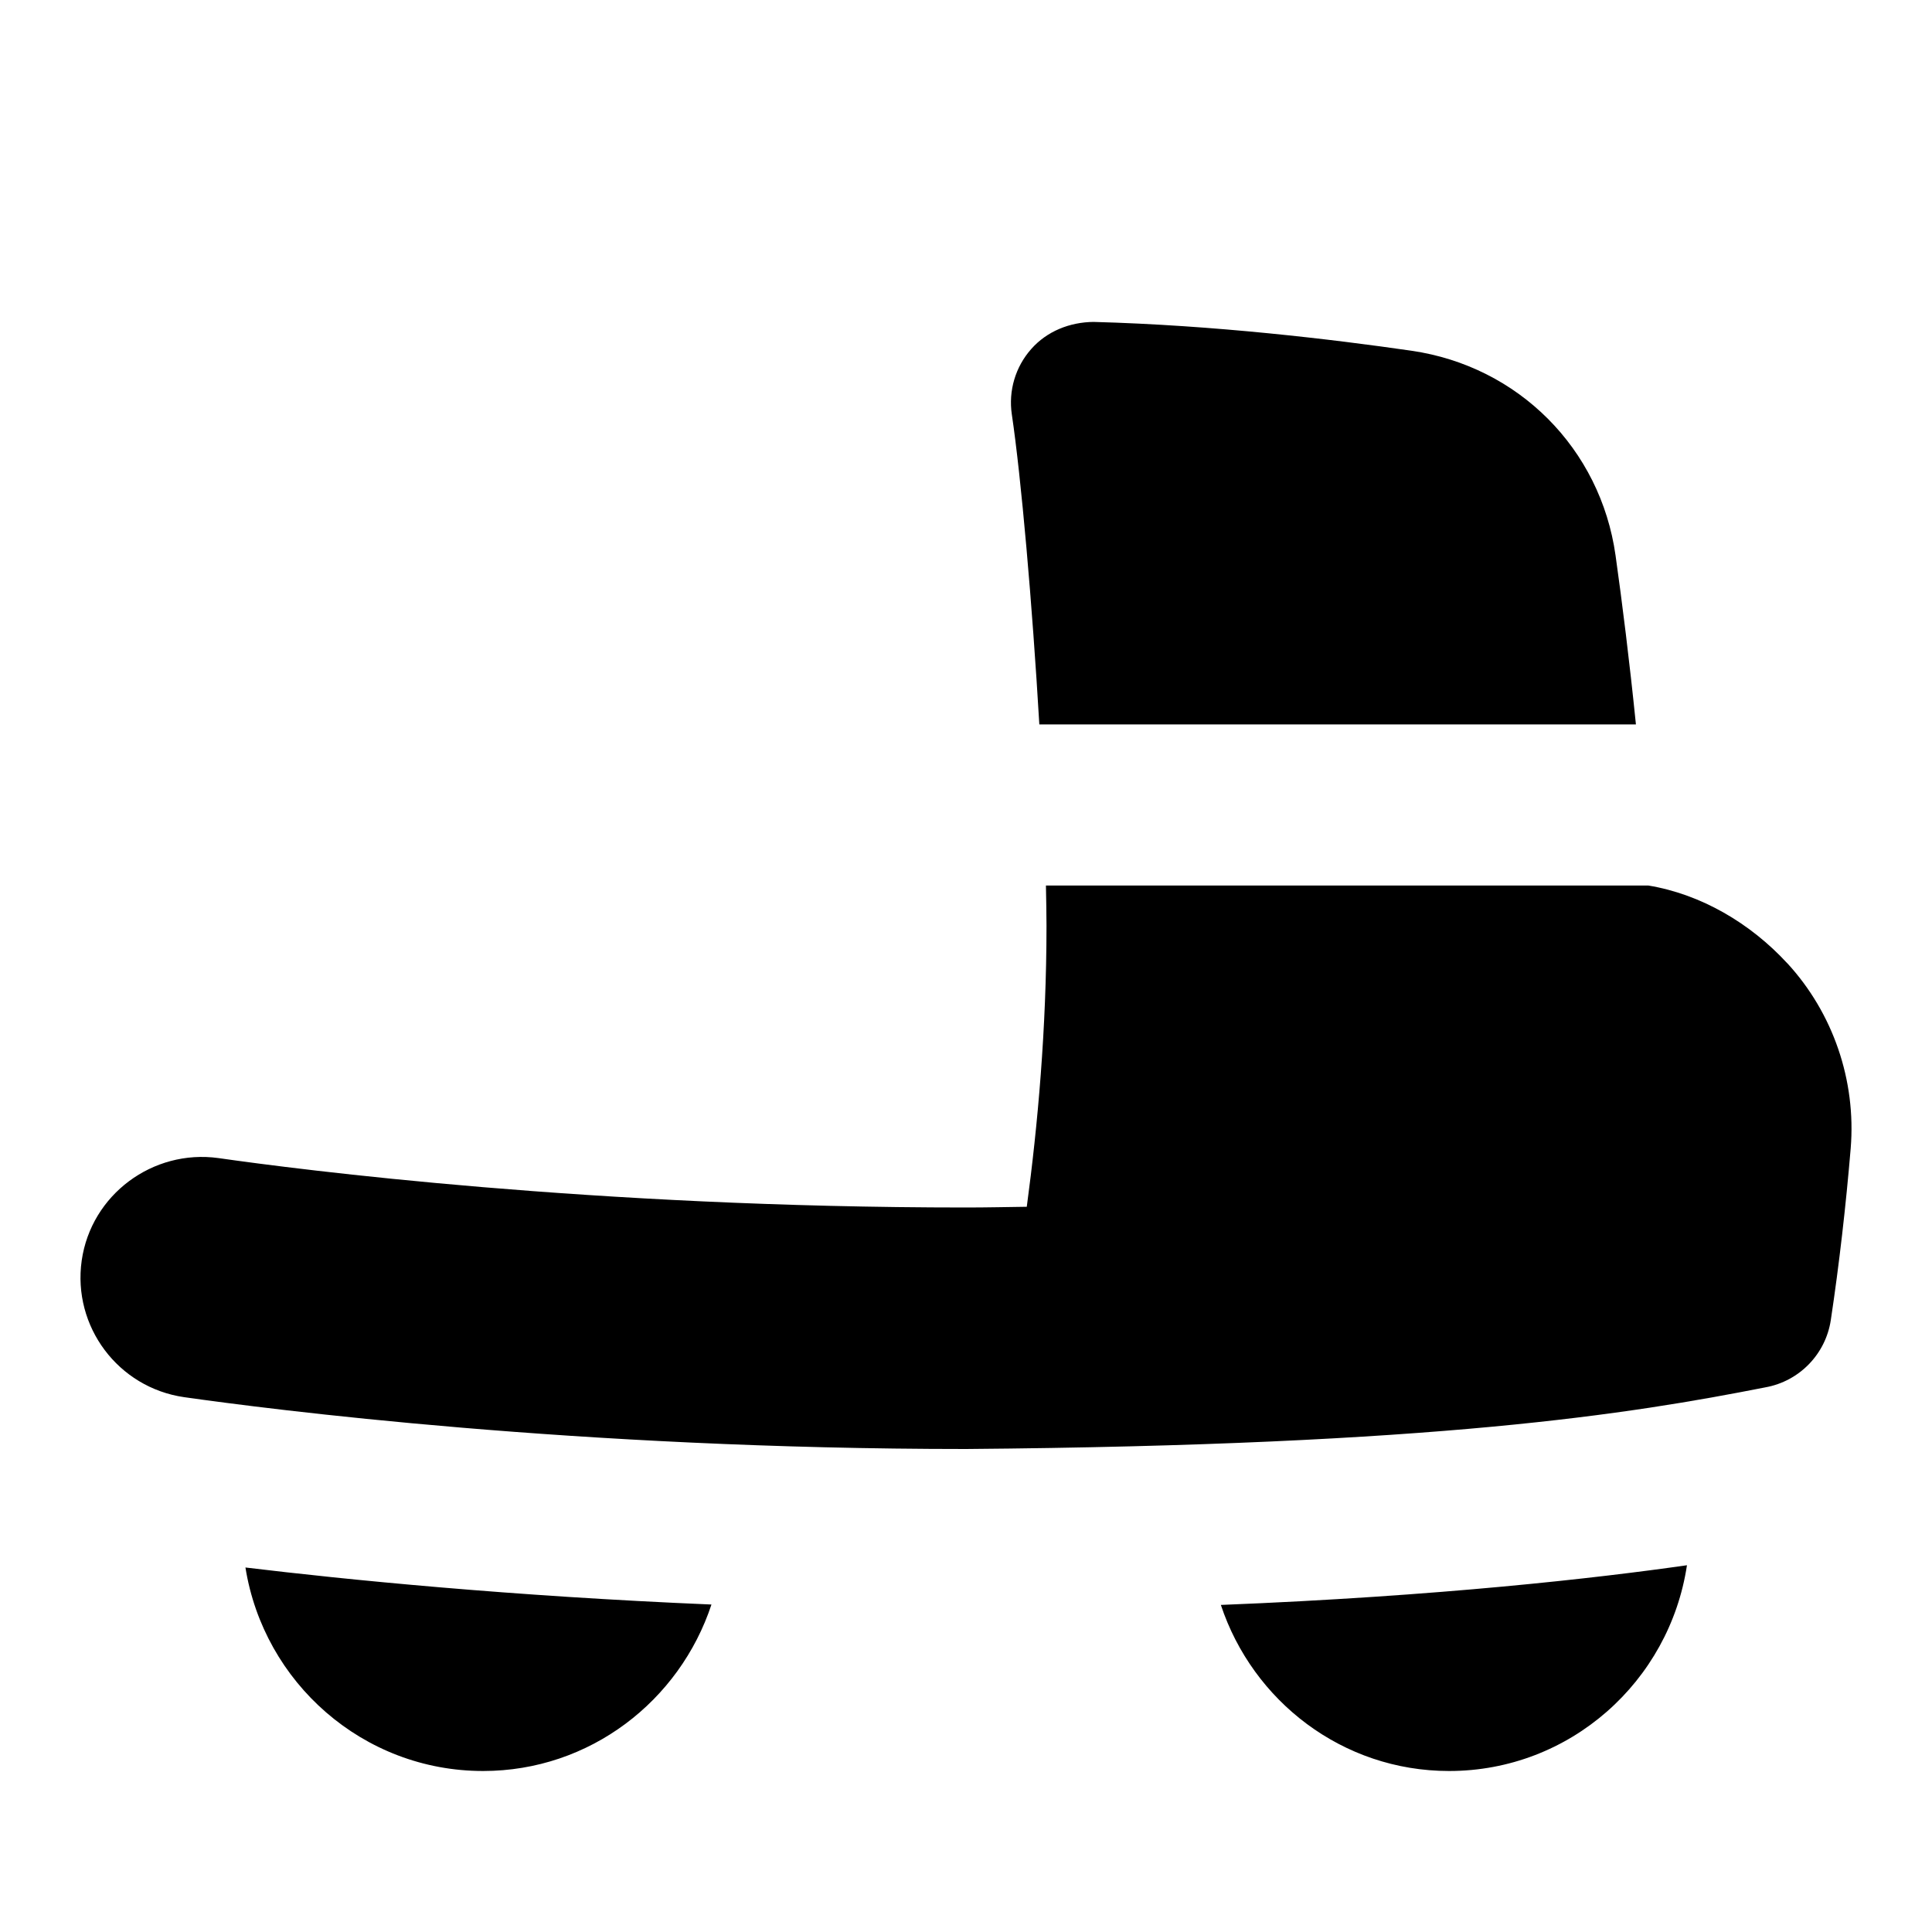 <svg id="Layer_1" viewBox="0 0 24 24" xmlns="http://www.w3.org/2000/svg" data-name="Layer 1"><path d="m12.911 9c-.088-1.5-.225-3.066-.342-3.854-.043-.292.045-.589.241-.81.195-.222.48-.334.774-.337 1.501.04 2.977.217 3.95.358 1.329.193 2.348 1.216 2.535 2.543.083.589.174 1.319.253 2.099h-7.412zm-6.91 13c1.327 0 2.442-.872 2.837-2.068-2.499-.105-4.54-.309-5.789-.46.228 1.429 1.46 2.528 2.952 2.528zm12 0c1.502 0 2.738-1.113 2.955-2.556-1.104.158-3.074.385-5.79.493.396 1.194 1.51 2.063 2.835 2.063zm4.2-10.035c-.456-.495-1.069-.857-1.726-.965h-7.482c.003.172.007.348.007.5 0 1.28-.109 2.483-.245 3.491-.254.003-.491.009-.755.009-4.637 0-8.281-.47-9.287-.614-.814-.112-1.58.453-1.698 1.272-.117.82.453 1.58 1.272 1.698 1.057.15 4.878.644 9.713.644 5.864-.048 8.244-.434 9.931-.766.421-.076.748-.412.812-.836.104-.689.188-1.427.247-2.133.069-.843-.219-1.682-.789-2.301z"/></svg>